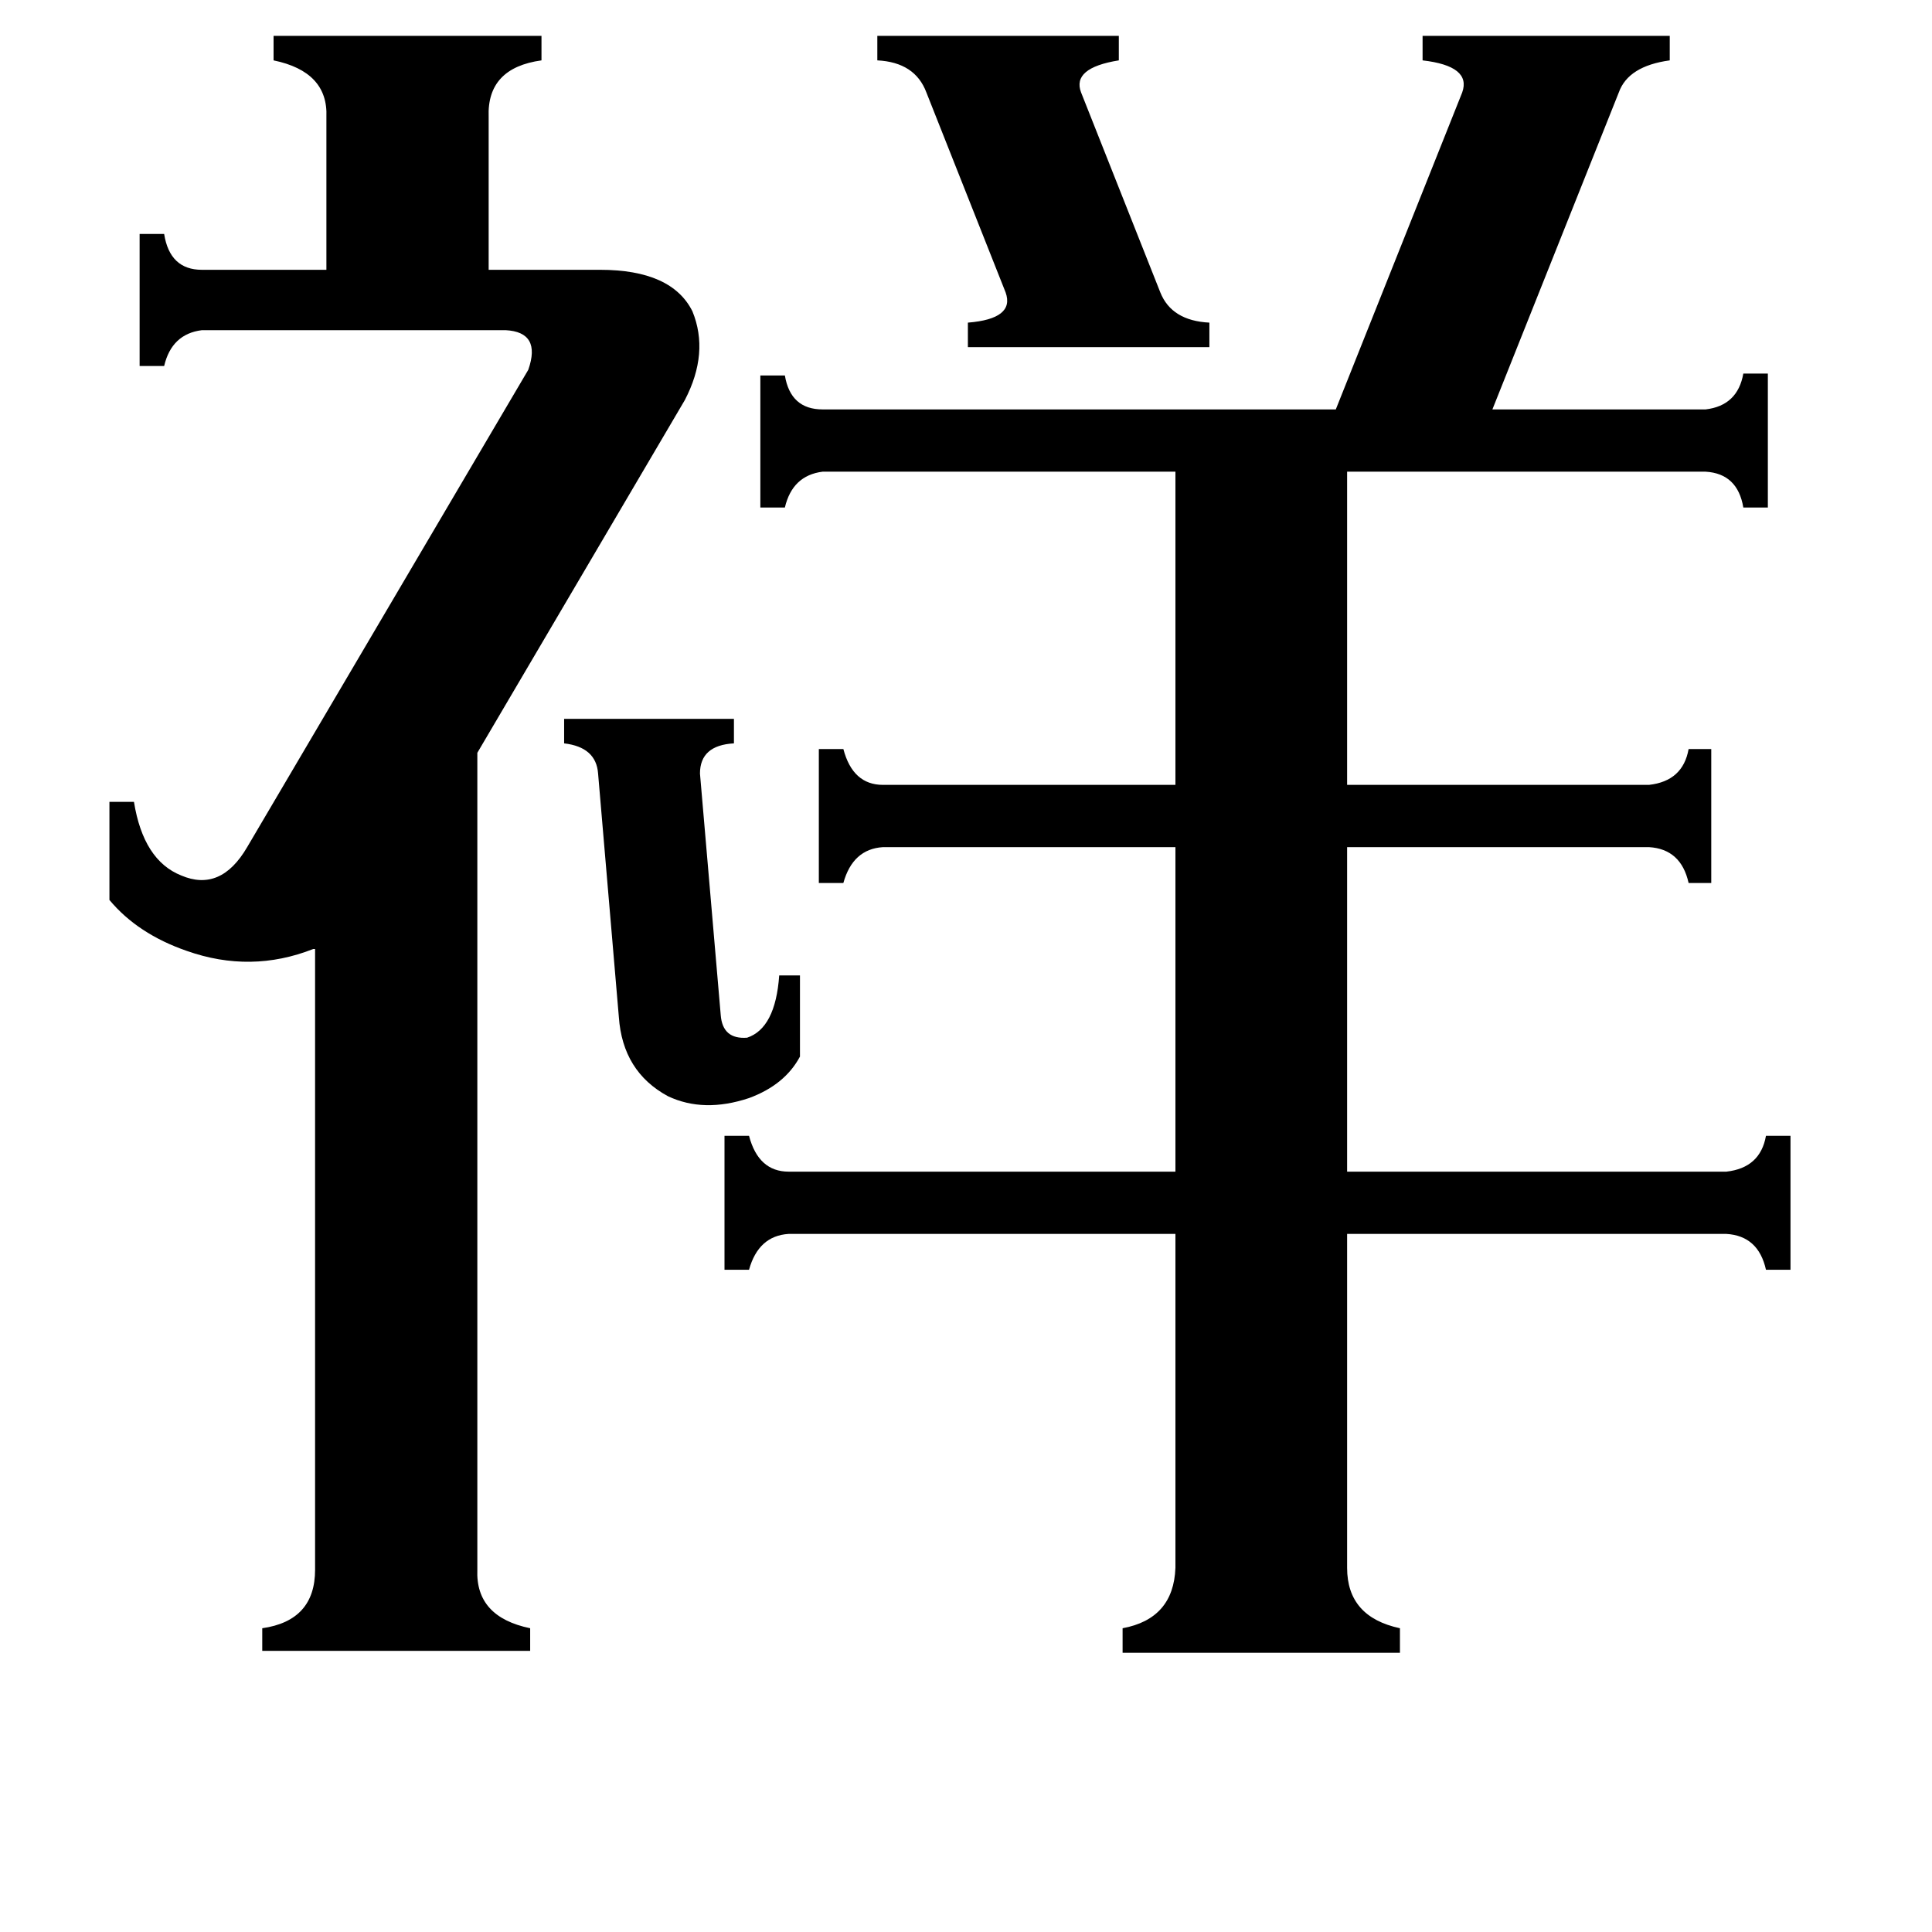 <svg xmlns="http://www.w3.org/2000/svg" viewBox="0 -800 1024 1024">
	<path fill="#000000" d="M299 -419H389V-406Q371 -405 371 -390L382 -262Q383 -249 396 -250Q411 -255 413 -283H424V-240Q416 -225 397 -218Q373 -210 354 -219Q330 -232 328 -261L317 -390Q316 -404 299 -406ZM465 -781H593V-768Q568 -764 573 -751L615 -645Q621 -630 641 -629V-616H513V-629Q538 -631 533 -645L491 -751Q485 -767 465 -768ZM280 -604Q287 -624 268 -625H107Q91 -623 87 -606H74V-676H87Q90 -657 107 -657H173V-738Q174 -762 145 -768V-781H287V-768Q258 -764 259 -738V-657H318Q356 -657 367 -635Q376 -613 363 -588L253 -401V32Q252 57 281 63V75H139V63Q167 59 167 32V-297H166Q133 -284 99 -296Q73 -305 58 -323V-375H71Q76 -344 96 -336Q117 -327 131 -351ZM714 31Q714 57 742 63V76H595V63Q622 58 623 31V-146H418Q402 -145 397 -127H384V-198H397Q402 -179 418 -179H623V-351H468Q452 -350 447 -332H434V-403H447Q452 -384 468 -384H623V-550H436Q420 -548 416 -531H403V-601H416Q419 -583 436 -583H708L775 -751Q780 -765 754 -768V-781H885V-768Q863 -765 858 -751L791 -583H904Q921 -585 924 -602H937V-531H924Q921 -549 904 -550H714V-384H874Q892 -386 895 -403H907V-332H895Q891 -350 874 -351H714V-179H915Q933 -181 936 -198H949V-127H936Q932 -145 915 -146H714Z"/>
</svg>